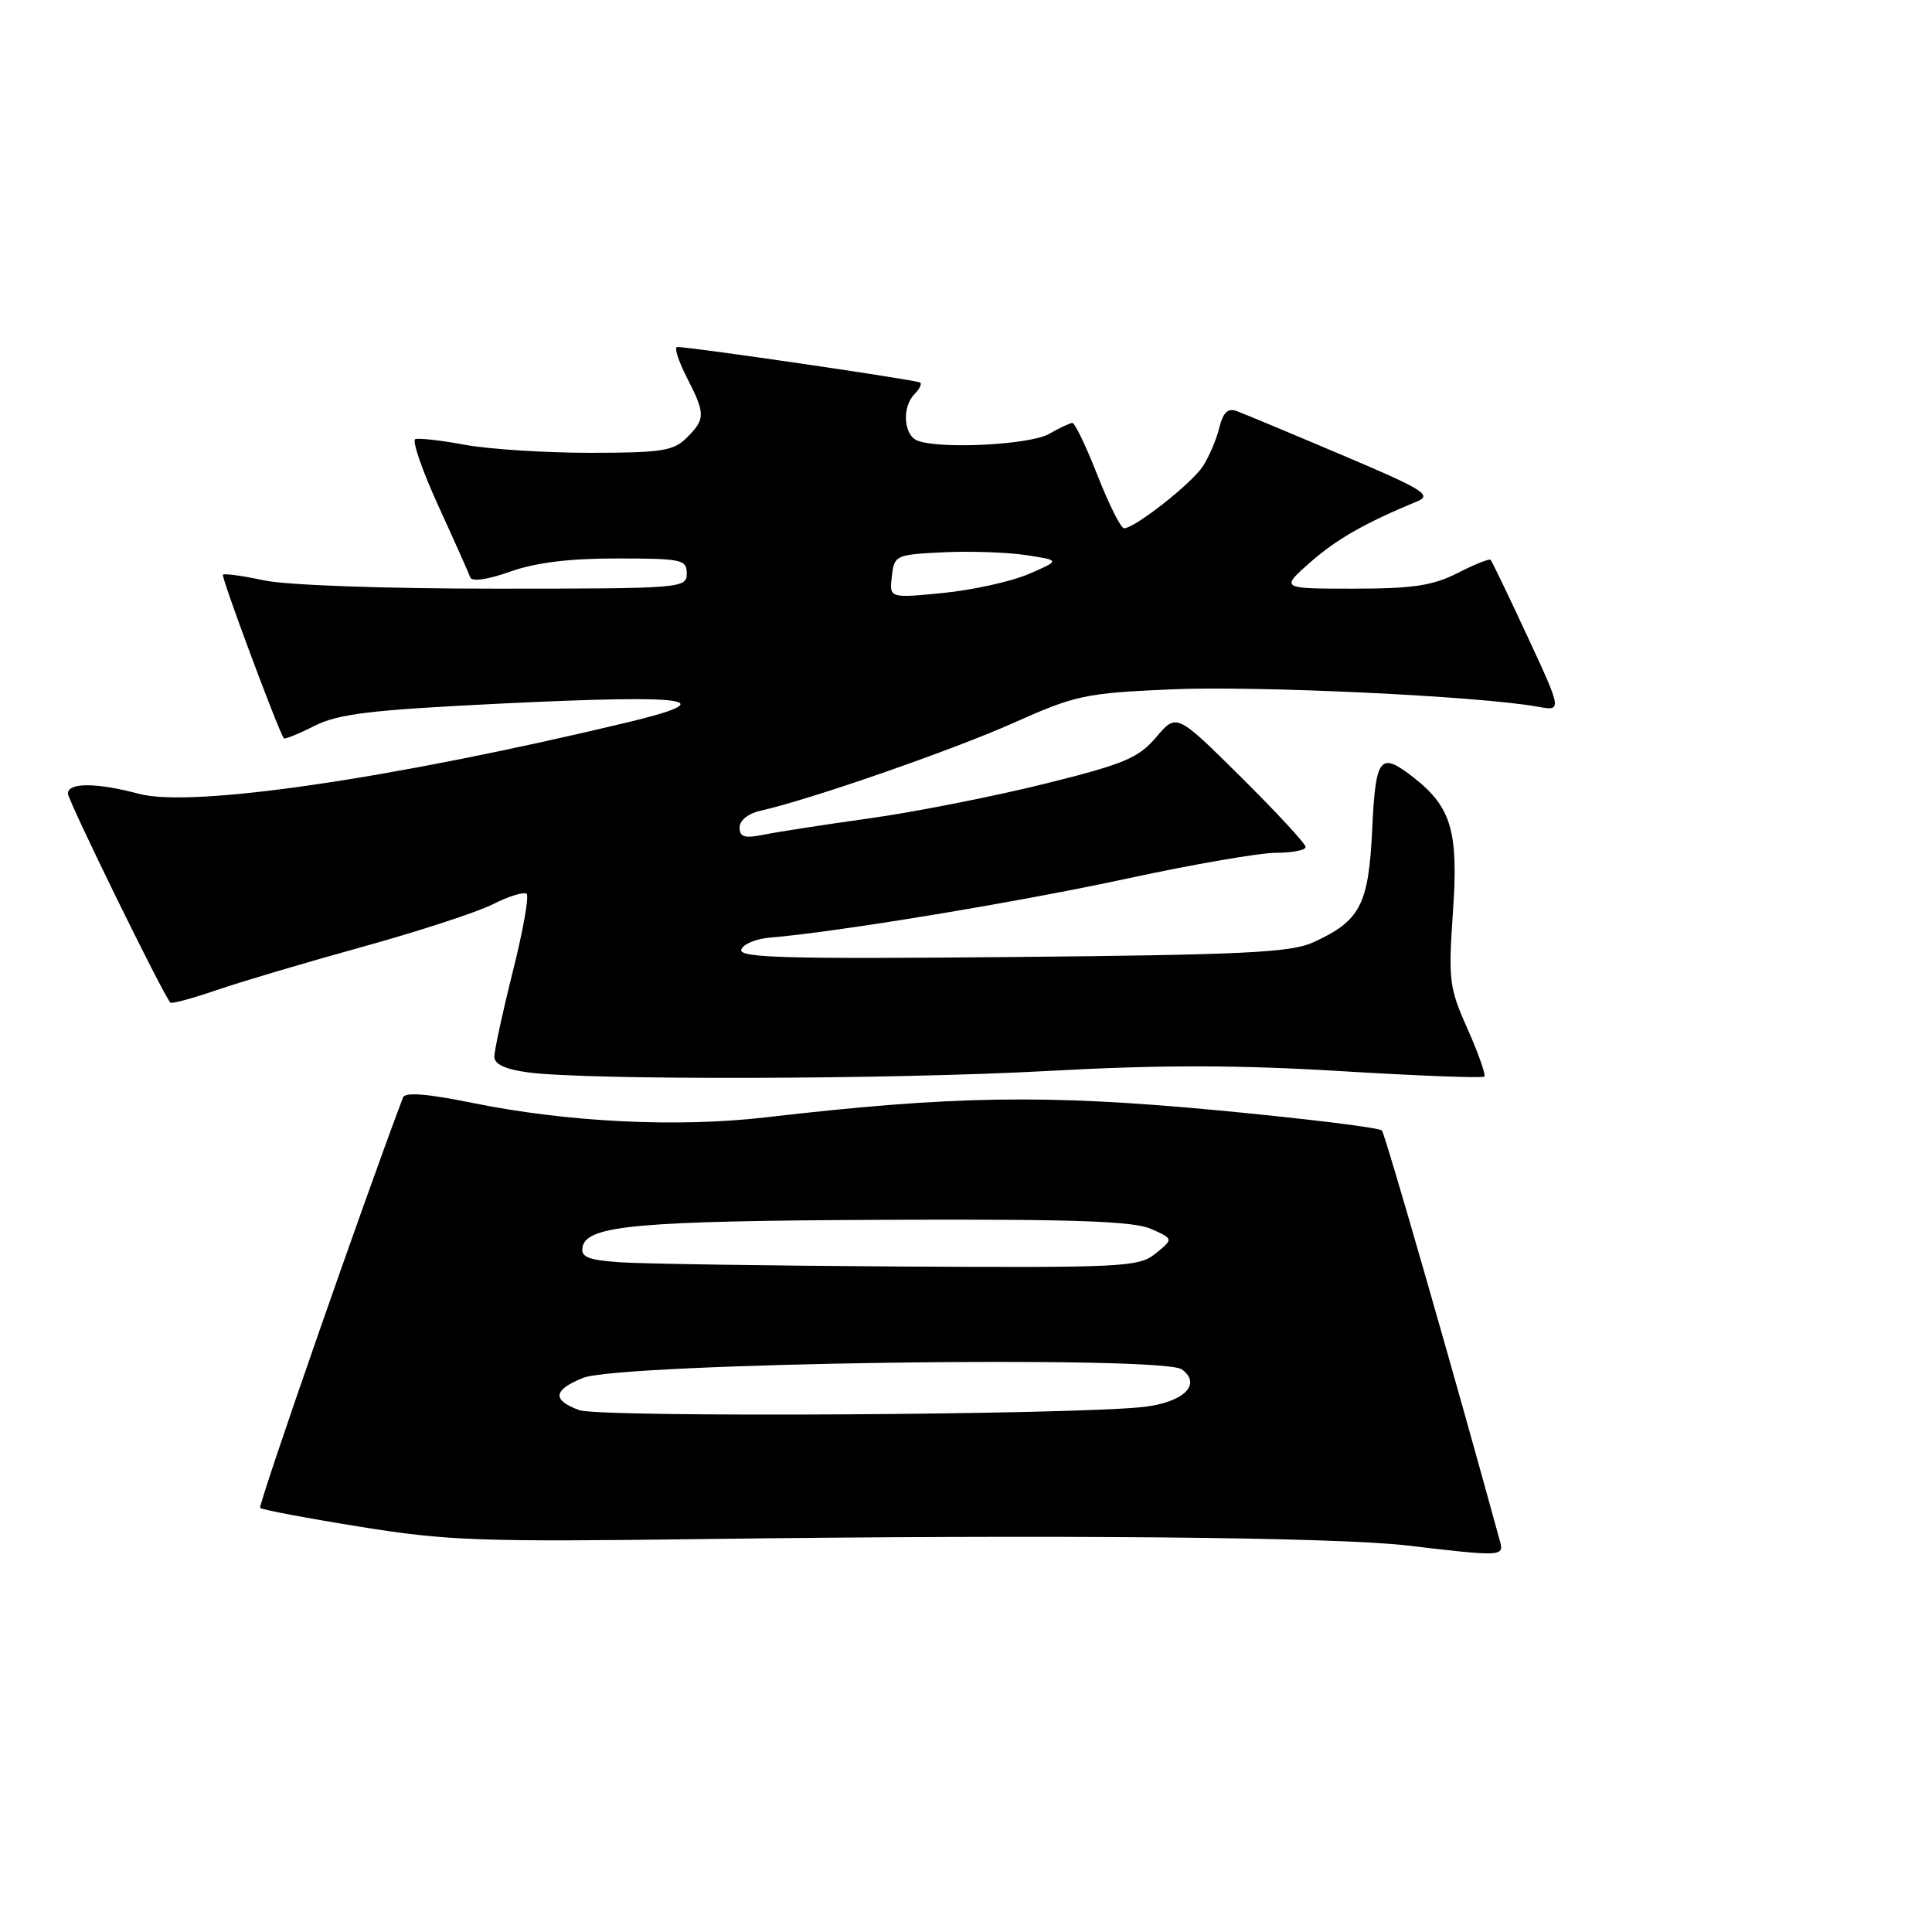<?xml version="1.0" encoding="UTF-8" standalone="no"?>
<!DOCTYPE svg PUBLIC "-//W3C//DTD SVG 1.1//EN" "http://www.w3.org/Graphics/SVG/1.1/DTD/svg11.dtd" >
<svg xmlns="http://www.w3.org/2000/svg" xmlns:xlink="http://www.w3.org/1999/xlink" version="1.1" viewBox="0 0 256 256">
 <g >
 <path fill="currentColor"
d=" M 198.76 204.25 C 192.90 182.82 183.56 150.33 183.11 149.80 C 182.77 149.42 172.82 148.20 161.00 147.09 C 138.50 144.99 126.17 145.19 101.50 148.05 C 89.76 149.42 75.19 148.70 62.65 146.15 C 56.60 144.92 53.67 144.69 53.40 145.42 C 48.18 159.21 34.16 199.49 34.47 199.81 C 34.71 200.04 40.66 201.17 47.70 202.30 C 59.27 204.17 63.67 204.32 93.50 203.93 C 139.68 203.33 177.08 203.67 186.50 204.79 C 198.95 206.26 199.30 206.25 198.76 204.25 Z  M 139.02 141.90 C 153.72 141.09 163.98 141.10 177.66 141.93 C 187.90 142.55 196.46 142.88 196.68 142.65 C 196.90 142.43 195.91 139.61 194.47 136.37 C 192.02 130.89 191.90 129.87 192.52 120.89 C 193.27 110.22 192.33 106.98 187.39 103.09 C 182.84 99.51 182.28 100.20 181.82 109.96 C 181.34 119.93 180.24 122.02 174.00 124.87 C 171.05 126.22 164.80 126.52 134.14 126.81 C 104.26 127.09 97.86 126.92 98.22 125.83 C 98.46 125.10 100.19 124.38 102.08 124.23 C 110.74 123.53 134.96 119.53 149.32 116.42 C 158.02 114.54 166.91 113.00 169.07 113.00 C 171.23 113.00 173.00 112.65 173.00 112.23 C 173.00 111.80 169.15 107.64 164.45 102.98 C 155.90 94.50 155.90 94.50 153.20 97.68 C 150.84 100.46 148.96 101.24 138.33 103.88 C 131.63 105.54 121.28 107.58 115.33 108.42 C 109.37 109.25 103.04 110.23 101.25 110.59 C 98.66 111.12 98.00 110.92 98.00 109.64 C 98.00 108.71 99.14 107.79 100.75 107.43 C 107.17 106.01 126.16 99.42 134.27 95.80 C 142.52 92.11 143.77 91.84 155.27 91.34 C 166.51 90.84 196.06 92.24 203.74 93.64 C 206.99 94.23 206.99 94.23 202.41 84.36 C 199.89 78.94 197.69 74.36 197.51 74.18 C 197.34 74.00 195.37 74.79 193.14 75.93 C 189.86 77.60 187.22 78.00 179.37 78.00 C 169.67 78.00 169.67 78.00 173.58 74.54 C 177.10 71.44 180.84 69.31 187.79 66.43 C 189.81 65.60 188.58 64.84 177.79 60.28 C 171.03 57.41 164.77 54.80 163.87 54.47 C 162.69 54.04 162.06 54.65 161.56 56.69 C 161.18 58.24 160.20 60.52 159.40 61.77 C 157.92 64.05 150.36 70.00 148.94 70.00 C 148.52 70.00 146.94 66.85 145.43 63.00 C 143.92 59.15 142.42 56.02 142.09 56.04 C 141.77 56.05 140.38 56.71 139.00 57.50 C 136.47 58.94 124.60 59.55 121.58 58.39 C 119.73 57.68 119.48 53.92 121.18 52.22 C 121.83 51.57 122.17 50.88 121.93 50.69 C 121.51 50.35 91.26 45.93 89.73 45.98 C 89.31 45.99 89.87 47.78 90.98 49.96 C 93.49 54.87 93.49 55.51 91.00 58.00 C 89.25 59.75 87.67 60.00 78.18 60.00 C 72.23 60.00 64.78 59.52 61.62 58.94 C 58.46 58.35 55.50 58.02 55.03 58.19 C 54.57 58.36 55.94 62.33 58.07 67.00 C 60.21 71.67 62.11 75.95 62.31 76.50 C 62.53 77.11 64.59 76.81 67.59 75.75 C 70.93 74.55 75.45 73.99 81.75 74.00 C 90.33 74.00 91.00 74.14 91.00 76.00 C 91.00 77.95 90.33 78.00 65.55 78.00 C 50.85 78.00 37.94 77.54 34.98 76.90 C 32.17 76.30 29.72 75.96 29.54 76.15 C 29.28 76.43 36.76 96.51 37.60 97.82 C 37.71 98.00 39.54 97.26 41.65 96.19 C 44.85 94.58 49.04 94.08 66.33 93.23 C 91.87 91.99 96.06 92.64 82.84 95.79 C 51.80 103.21 25.42 107.06 18.43 105.19 C 12.80 103.69 9.00 103.67 9.00 105.15 C 9.00 106.07 21.51 131.62 22.57 132.85 C 22.73 133.04 25.49 132.30 28.68 131.20 C 31.88 130.10 40.58 127.52 48.00 125.47 C 55.42 123.42 63.23 120.87 65.35 119.80 C 67.46 118.73 69.46 118.13 69.79 118.45 C 70.11 118.78 69.29 123.43 67.94 128.77 C 66.60 134.12 65.51 139.18 65.50 140.00 C 65.50 141.02 66.93 141.69 70.00 142.10 C 77.91 143.15 118.32 143.04 139.02 141.90 Z  M 76.75 186.85 C 73.12 185.51 73.28 184.19 77.25 182.58 C 82.13 180.60 154.04 179.57 156.60 181.45 C 159.27 183.40 156.91 185.77 151.67 186.41 C 142.76 187.48 79.47 187.86 76.75 186.85 Z  M 82.19 167.26 C 77.90 166.96 76.94 166.57 77.19 165.24 C 77.74 162.37 84.47 161.77 117.50 161.63 C 142.16 161.53 150.19 161.80 152.50 162.83 C 155.50 164.16 155.50 164.16 153.14 166.08 C 150.91 167.89 149.02 167.99 119.14 167.82 C 101.74 167.71 85.11 167.46 82.19 167.26 Z  M 118.17 76.39 C 118.49 73.57 118.66 73.49 125.00 73.18 C 128.57 73.01 133.53 73.18 136.00 73.56 C 140.50 74.25 140.50 74.25 136.31 76.06 C 134.01 77.05 128.91 78.18 124.98 78.57 C 117.84 79.27 117.84 79.27 118.17 76.39 Z "/>
</g>
</svg>